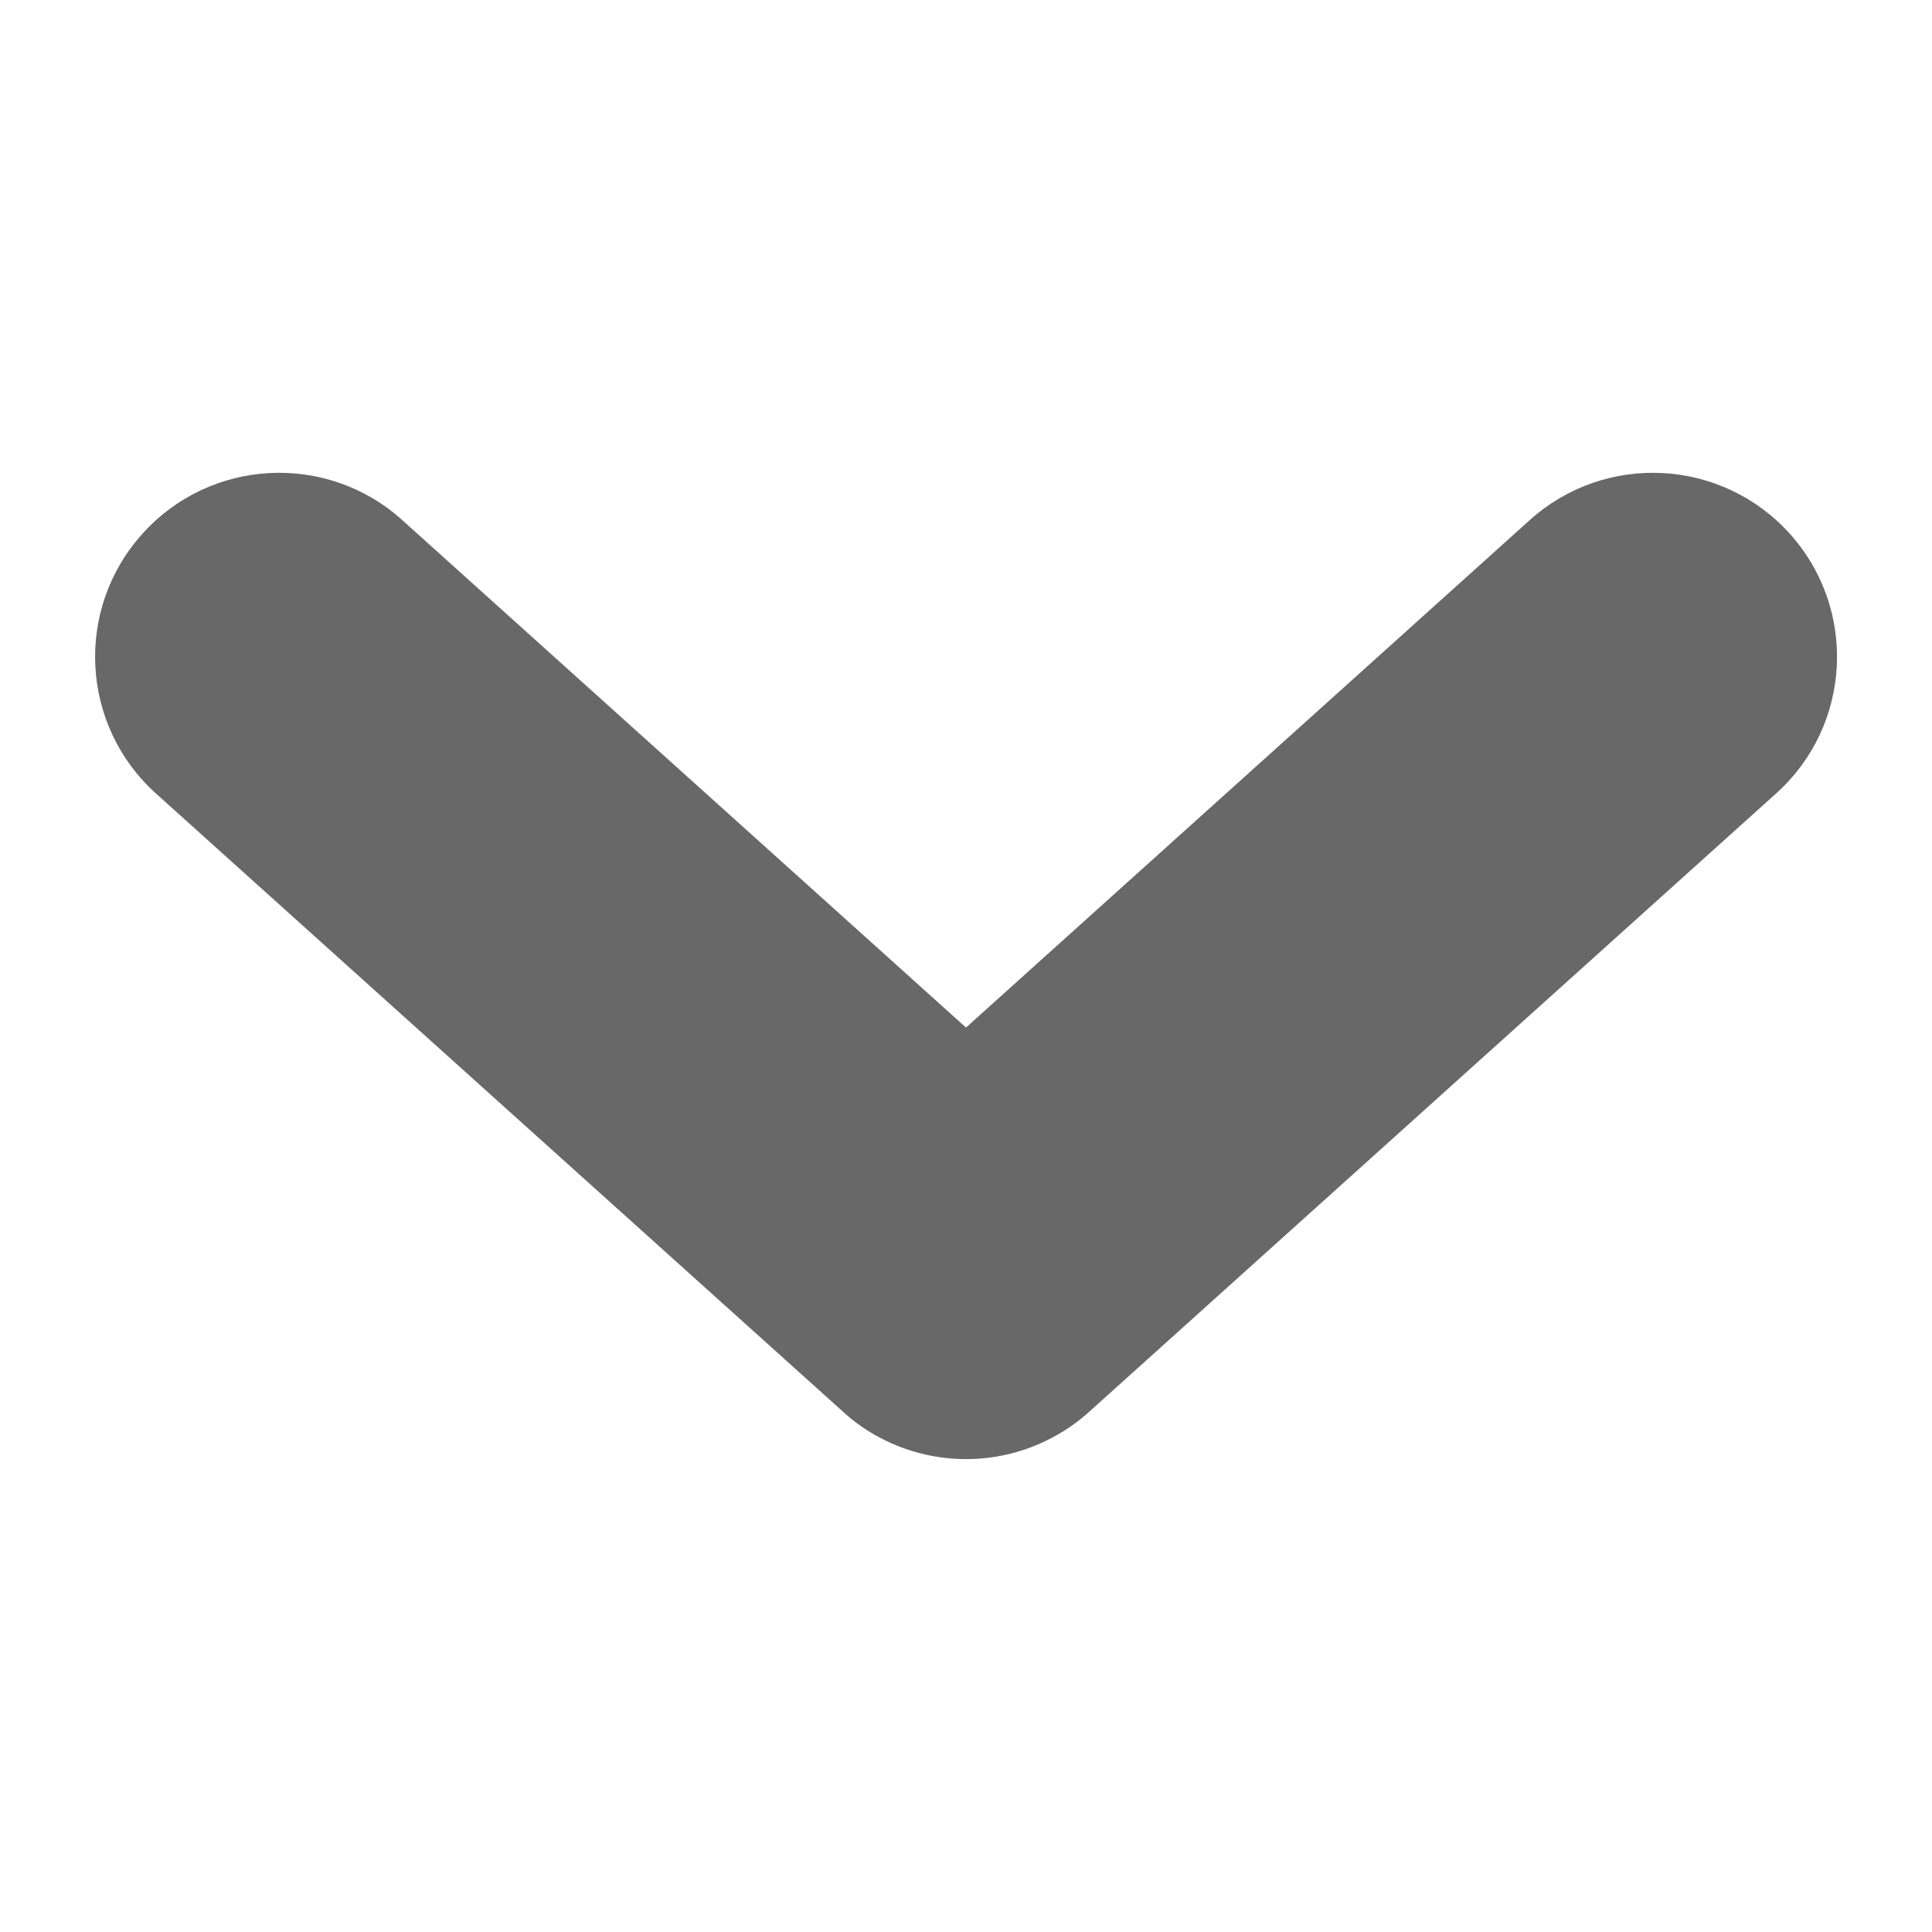 <svg width="7" height="7" viewBox="0 0 7 7" fill="none" xmlns="http://www.w3.org/2000/svg">
<path fill-rule="evenodd" clip-rule="evenodd" d="M5.543 1.884C5.817 1.638 6.238 1.66 6.485 1.934C6.731 2.208 6.709 2.629 6.435 2.875L3.952 5.11C3.902 5.156 3.847 5.193 3.788 5.221C3.606 5.309 3.393 5.308 3.212 5.221C3.153 5.193 3.098 5.156 3.049 5.11L0.565 2.875C0.292 2.629 0.269 2.208 0.516 1.934C0.762 1.66 1.184 1.638 1.457 1.884L3.5 3.723L5.543 1.884Z" fill="#686868"/>
</svg>
